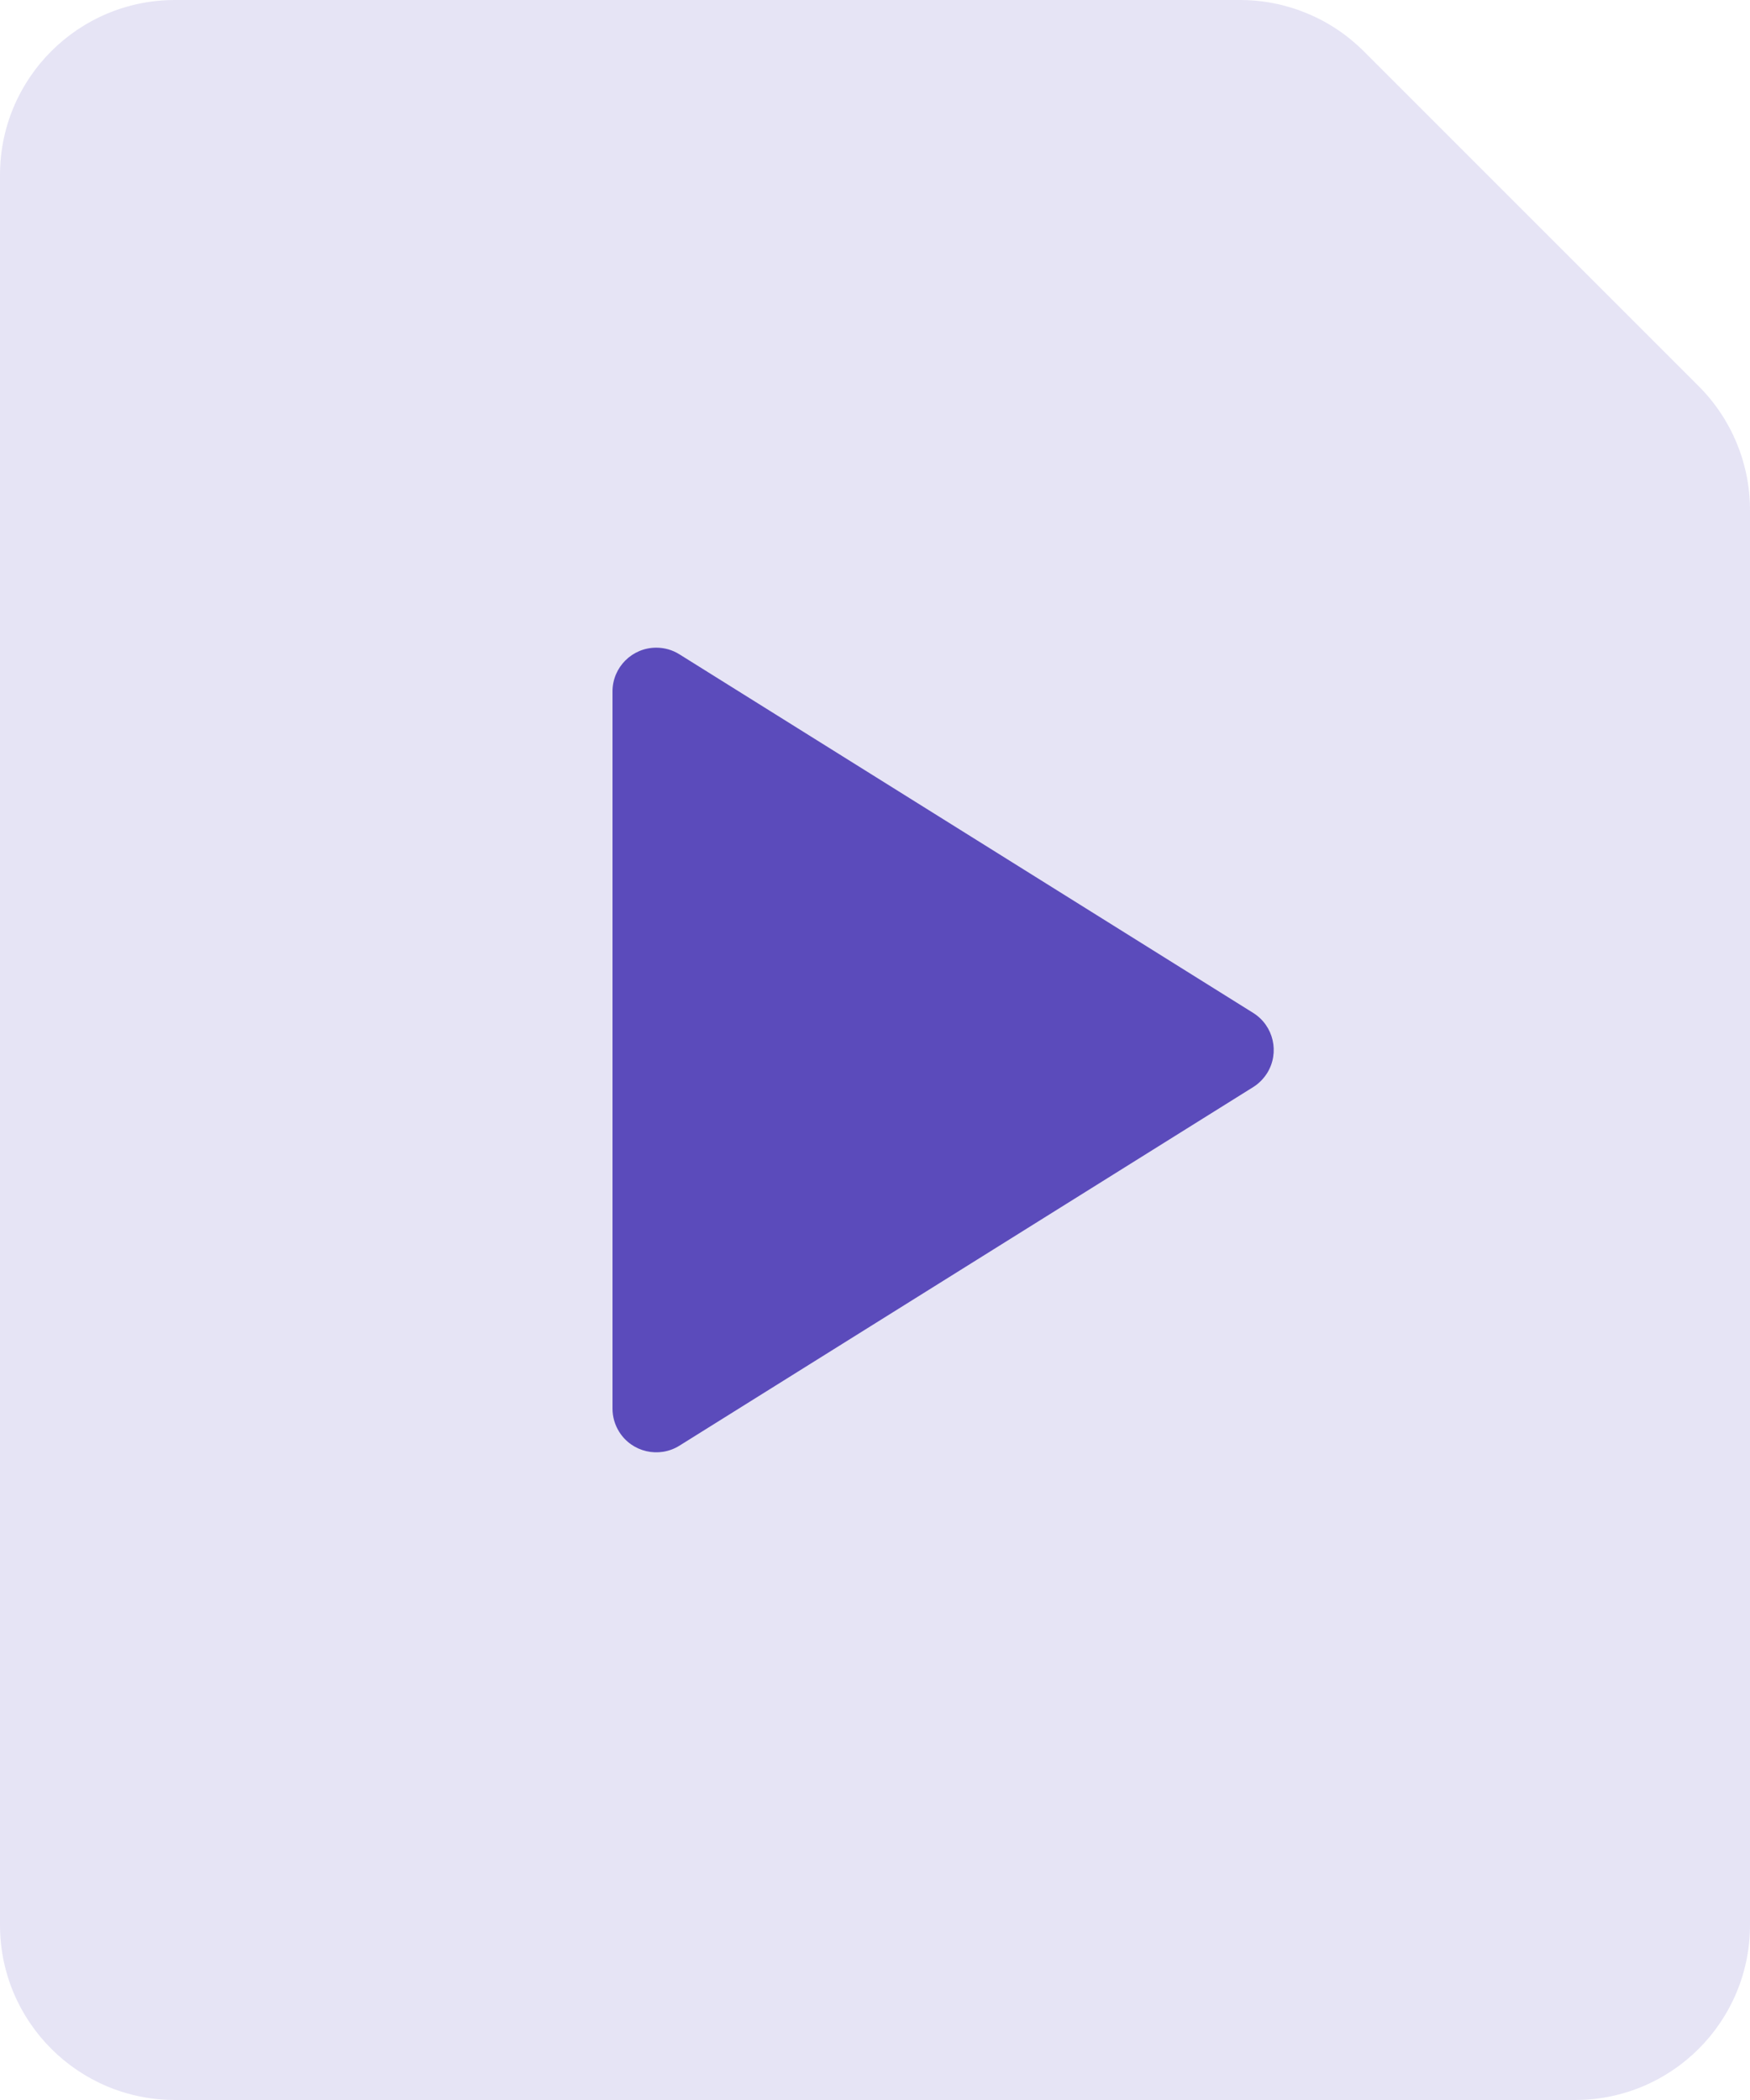 <?xml version="1.0" encoding="UTF-8"?>
<svg width="20px" height="24px" viewBox="0 0 20 24" version="1.1" xmlns="http://www.w3.org/2000/svg" xmlns:xlink="http://www.w3.org/1999/xlink">
    <!-- Generator: Sketch 62 (91390) - https://sketch.com -->
    <title>icon/file/xls备份</title>
    <desc>Created with Sketch.</desc>
    <g id="icon/file/xls备份" stroke="none" stroke-width="1" fill="none" fill-rule="evenodd">
        <path d="M2,0 L14.172,0 C14.702,3.01118551e-15 15.211,0.211 15.586,0.586 L19.414,4.414 C19.789,4.789 20,5.298 20,5.828 L20,22 C20,23.105 19.105,24 18,24 L2,24 C0.895,24 1.3527075e-16,23.105 0,22 L0,2 C-1.3527075e-16,0.895 0.895,2.02906125e-16 2,0 Z" id="矩形备份-2" fill="#5B4BBB" opacity="0.15"></path>
        <path d="M7.765,7.478 L14.322,11.576 C14.556,11.722 14.627,12.031 14.481,12.265 C14.44,12.329 14.386,12.384 14.322,12.424 L7.765,16.522 C7.531,16.668 7.222,16.597 7.076,16.363 C7.026,16.283 7,16.192 7,16.098 L7,7.902 C7,7.626 7.224,7.402 7.5,7.402 C7.594,7.402 7.686,7.428 7.765,7.478 Z" id="矩形" fill="#5B4BBB"></path>
    </g>
</svg>